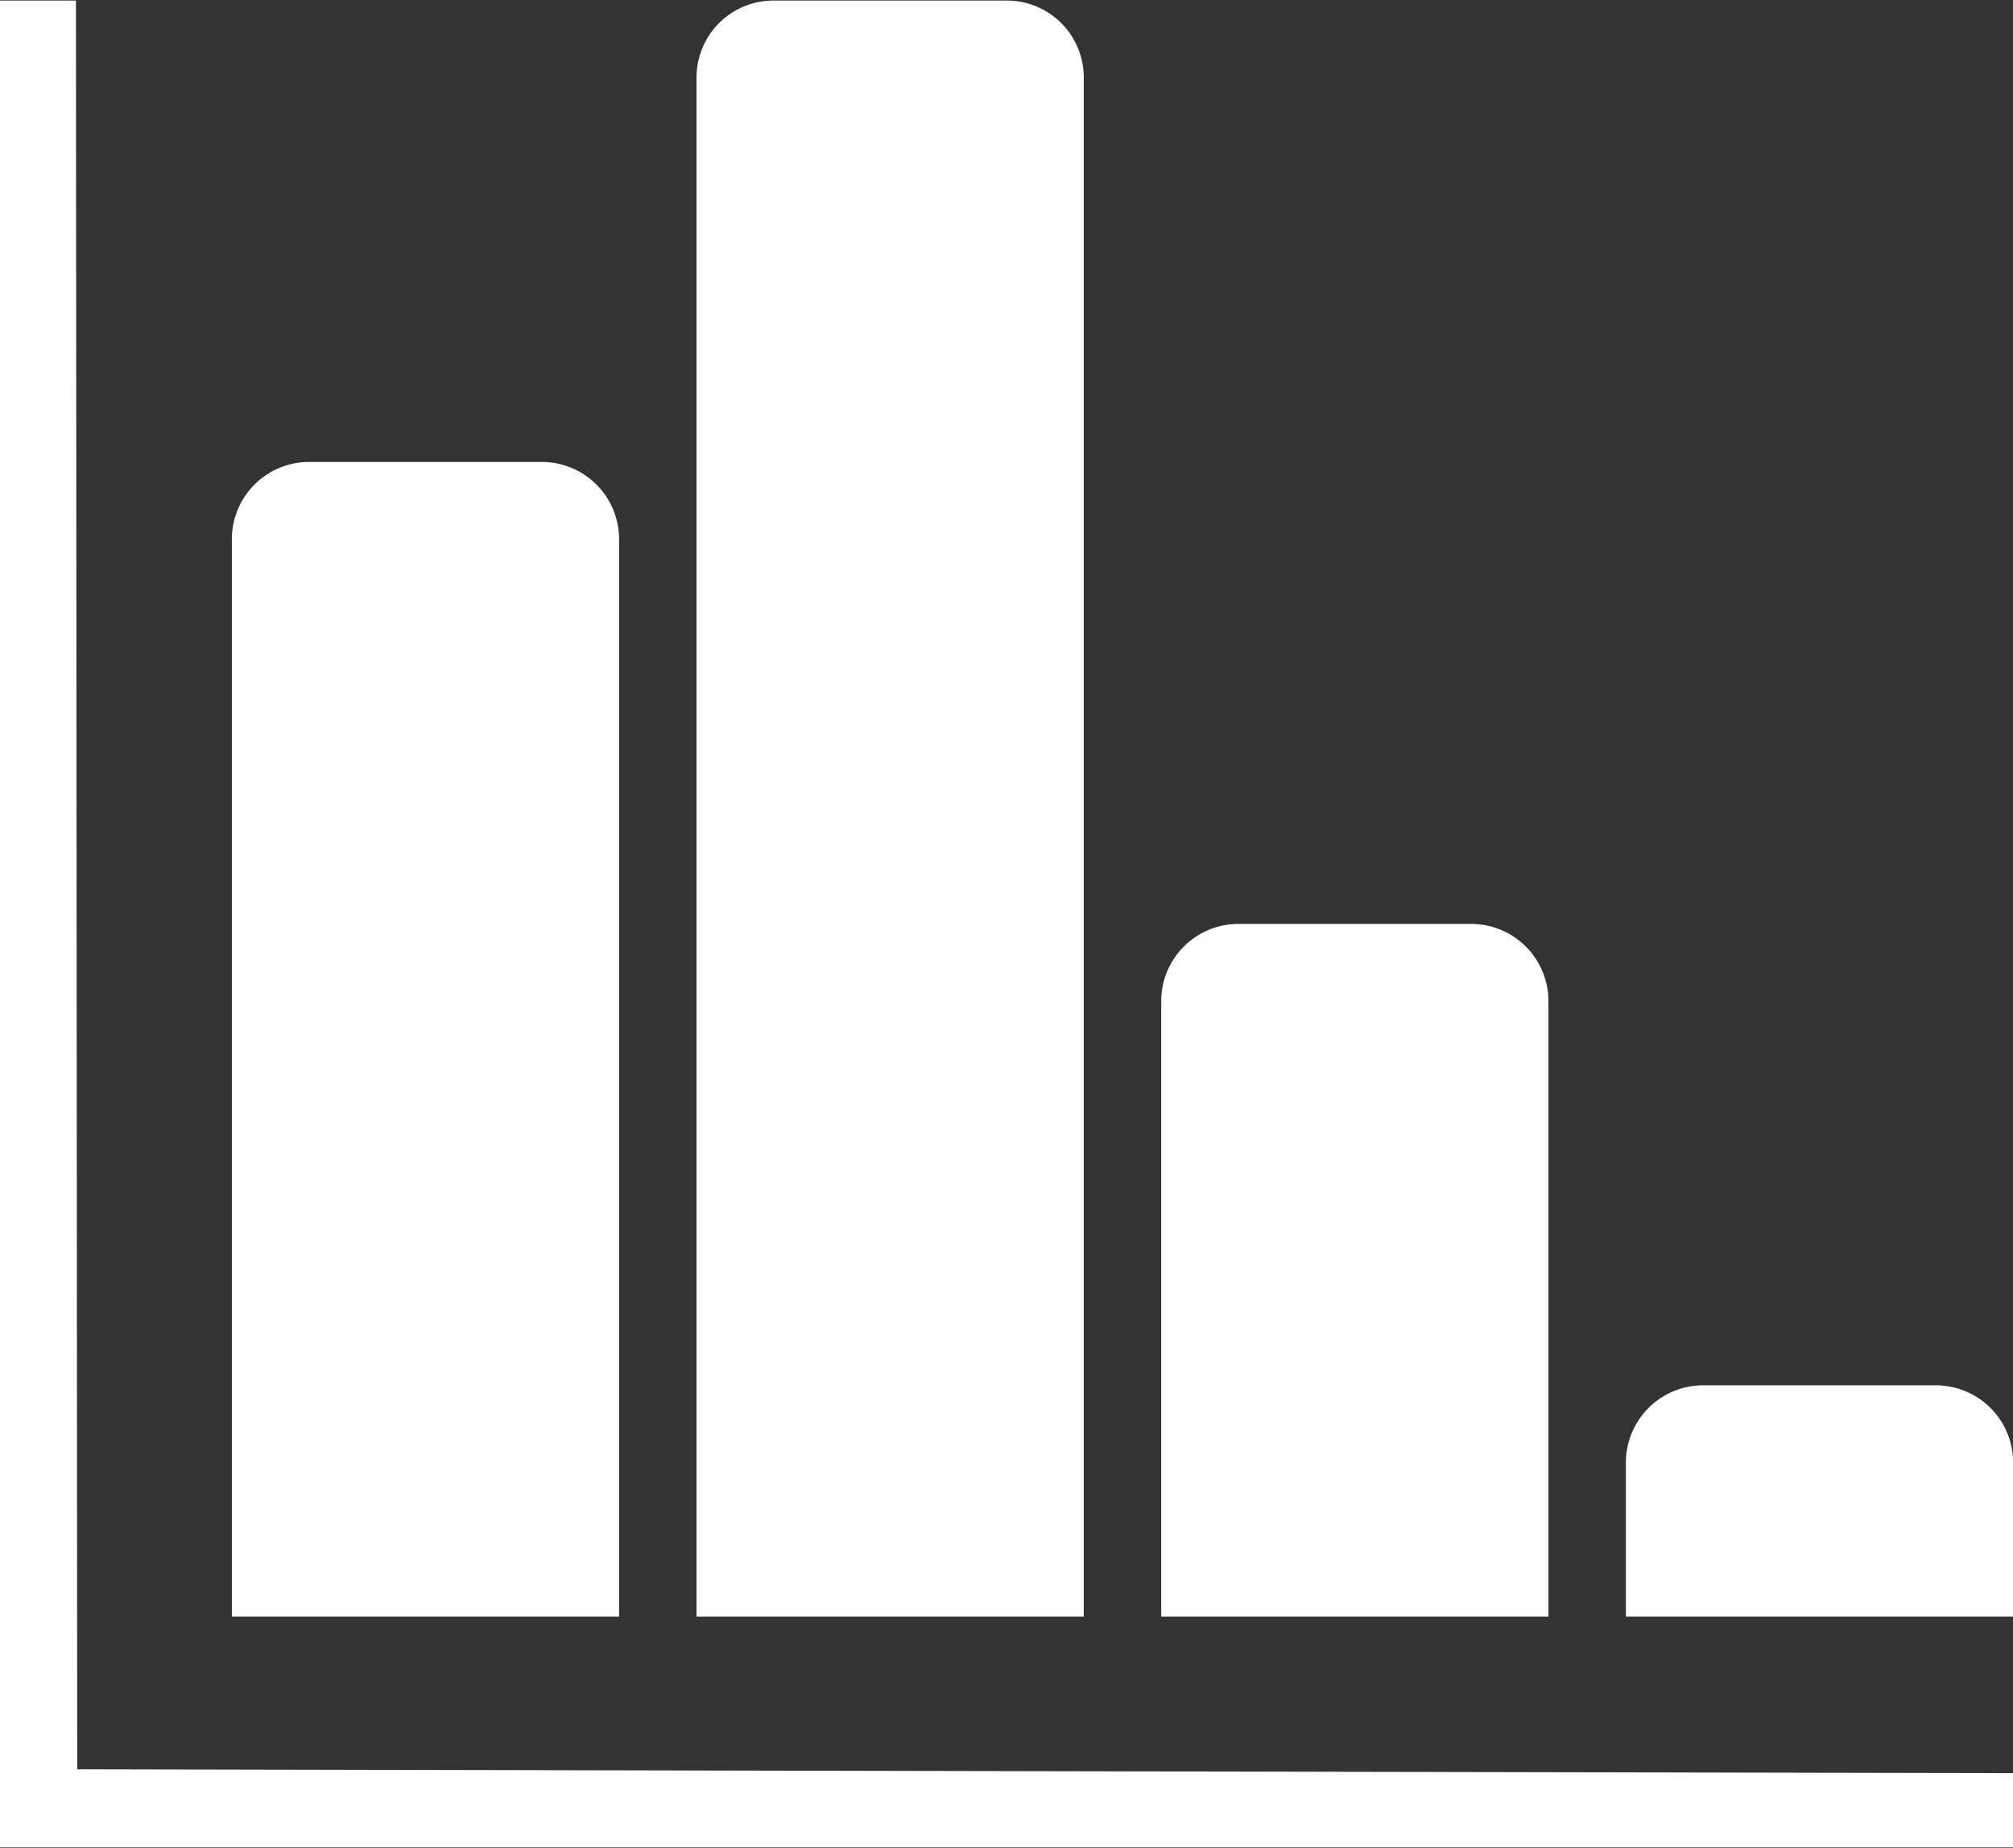 <svg xmlns="http://www.w3.org/2000/svg" width="36.125" height="33.16" viewBox="0 0 36.125 33.16">
  <rect x="0" y="0" width="36.125" height="33.16" fill="#333333" stroke="none"/>
  <defs>
    <style>
      .cls-1 {
        fill: #fff;
        fill-rule: evenodd;
      }
    </style>
  </defs>
  <path id="graph" class="cls-1" d="M164.584,1333.07h1.373l0.023,31.74,34.74,0.07v1.33H164.584v-33.14Zm13.9,0h4.17a1.38,1.38,0,0,1,1.389,1.38v27.62h-6.949v-27.62A1.38,1.38,0,0,1,178.483,1333.07Zm-8.339,8.28h4.169a1.386,1.386,0,0,1,1.39,1.38v19.34h-6.949v-19.34A1.386,1.386,0,0,1,170.144,1341.35Zm16.678,8.29h4.17a1.386,1.386,0,0,1,1.389,1.38v11.05h-6.949v-11.05A1.386,1.386,0,0,1,186.822,1349.64Zm8.339,8.28h4.17a1.386,1.386,0,0,1,1.389,1.38v2.77h-6.949v-2.77A1.387,1.387,0,0,1,195.161,1357.92Z" transform="translate(-164.594 -1333.06)"/>
</svg>
